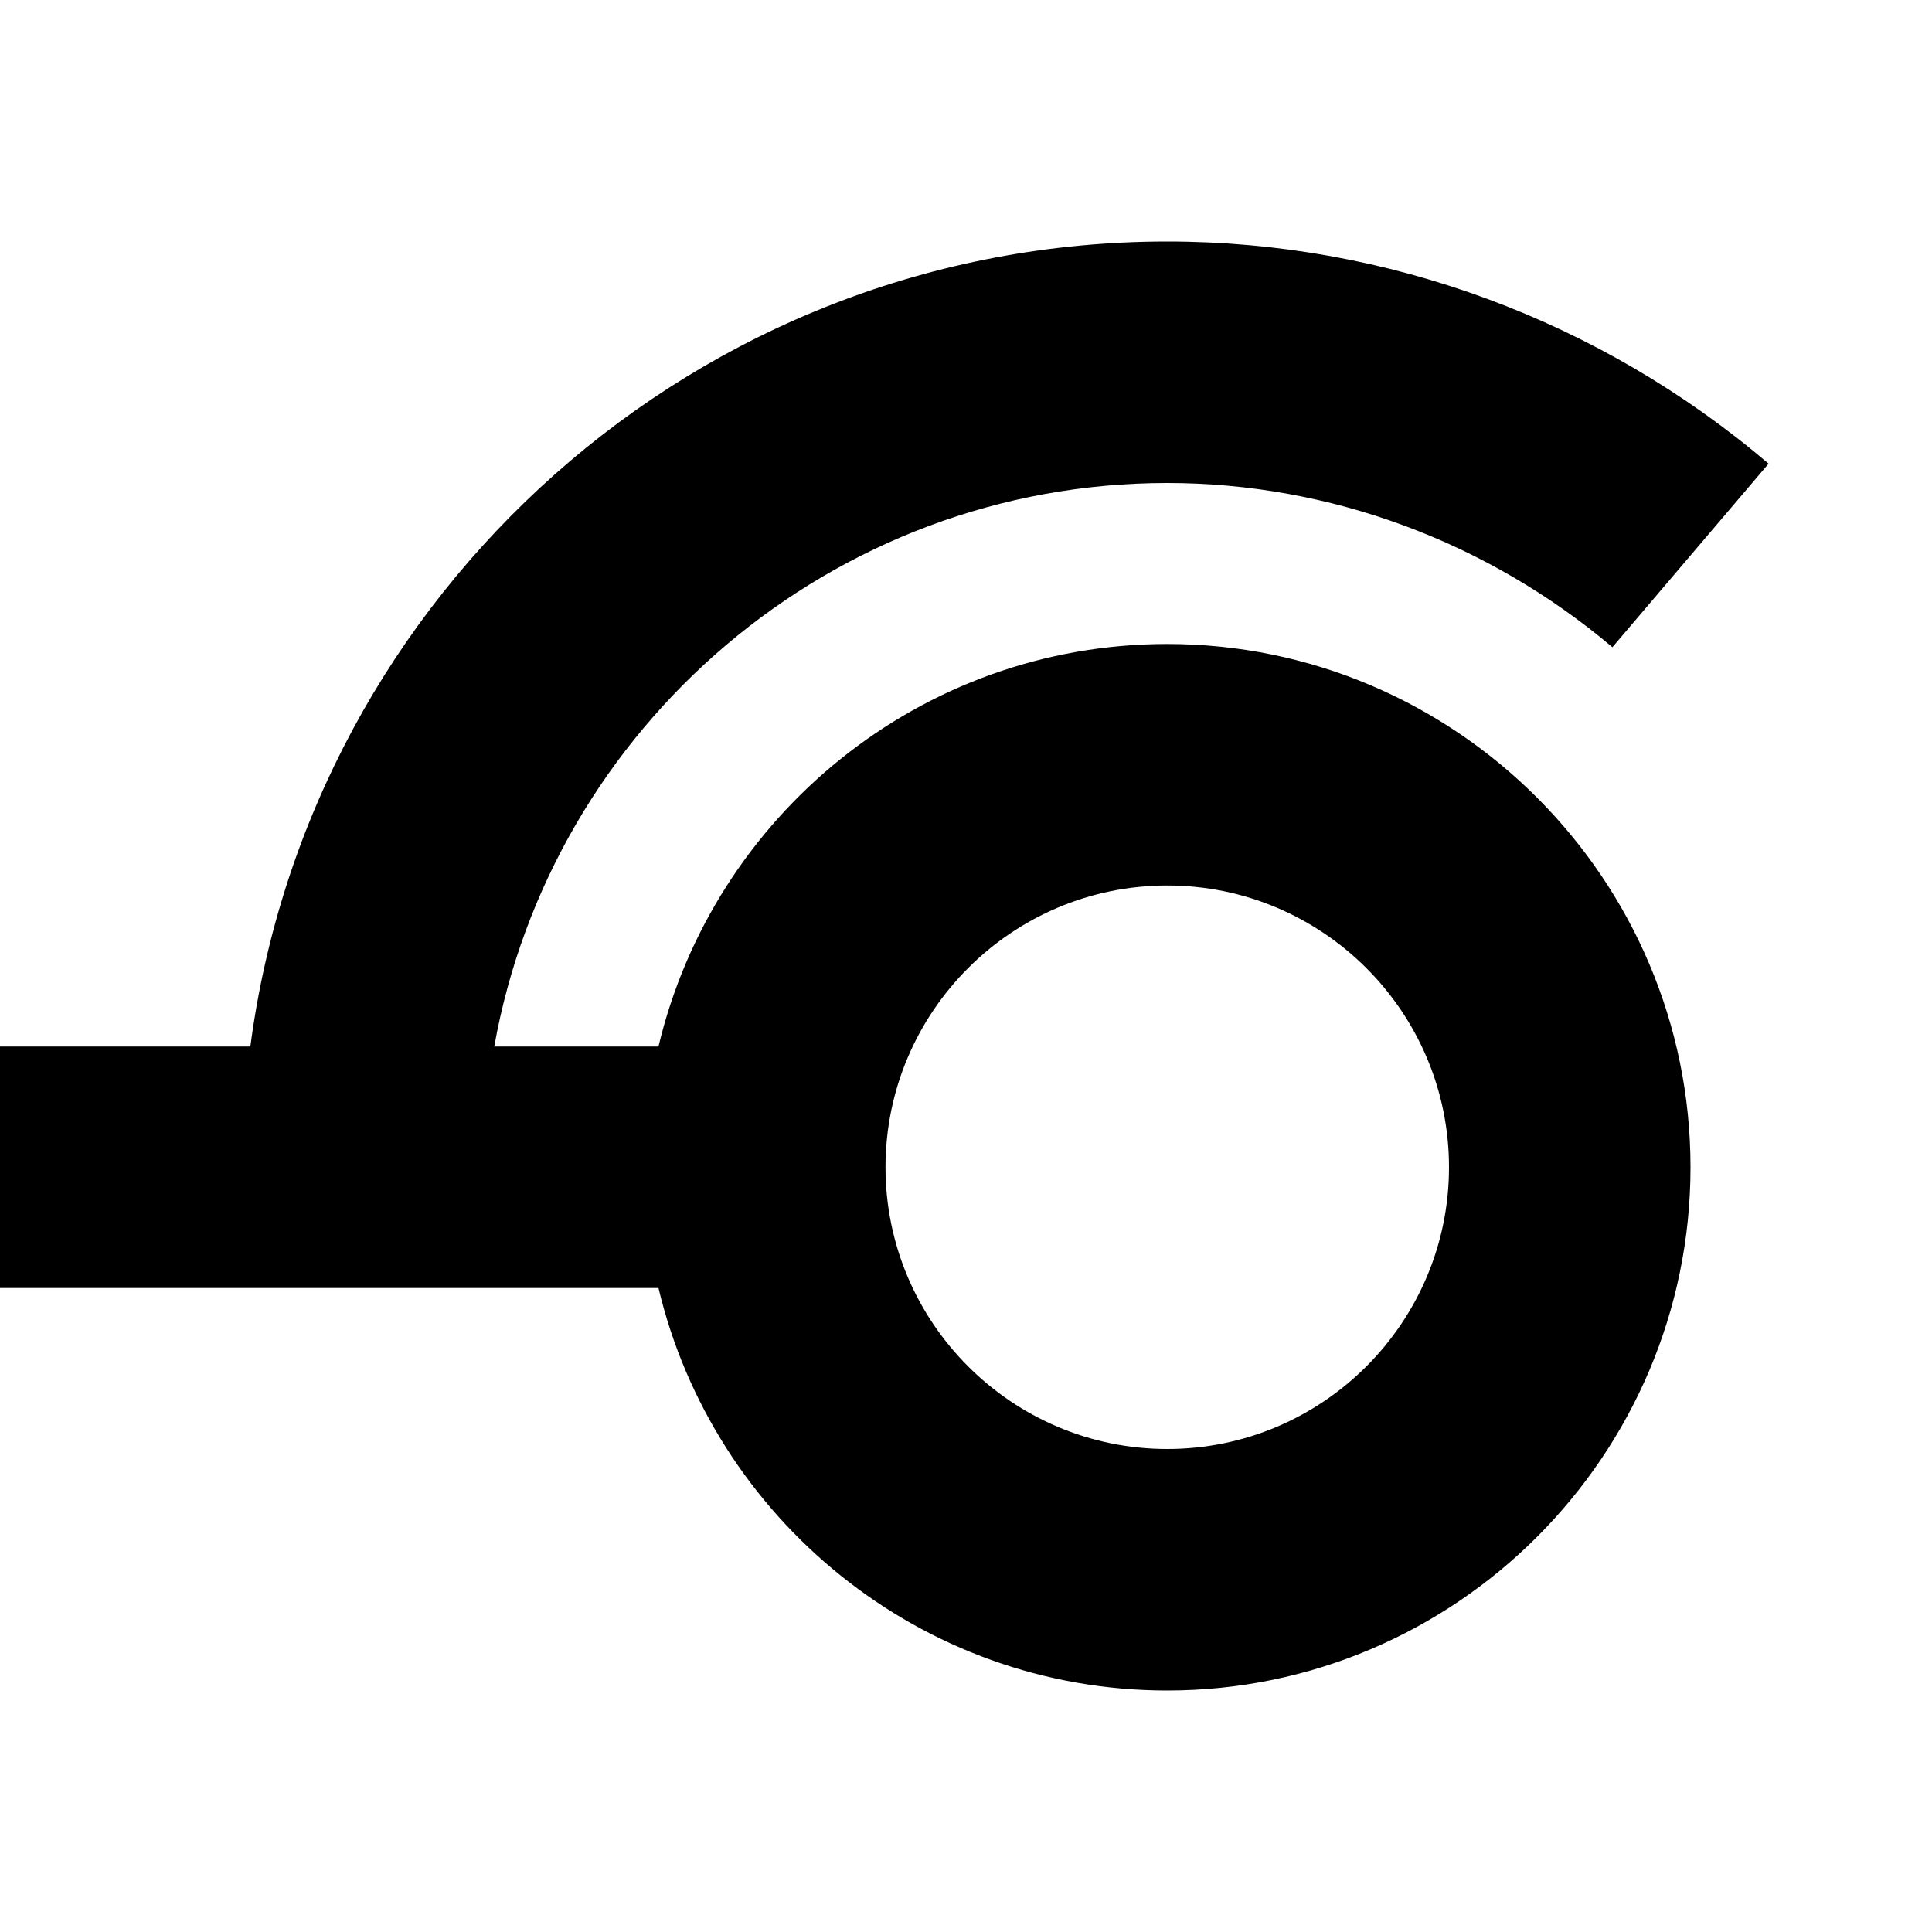 <svg width="24" height="24" viewBox="0 0 24 24" fill="none" xmlns="http://www.w3.org/2000/svg">
  <title>Scooter foot break (outlined)</title>
  <g transform="matrix(
          1 0
          0 1
          0 3
        )"><path fill-rule="nonzero" clip-rule="nonzero" d="M14.5 5C11.43 5 8.86 7.14 8.18 10L6.14 10C6.85 6.03 10.33 3 14.5 3C16.52 3 18.48 3.73 20.03 5.04L21.97 2.76C19.88 0.98 17.23 0 14.5 0C8.67 0 3.85 4.37 3.11 10L0 10L0 13L8.18 13C8.86 15.86 11.43 18 14.5 18C18.08 18 21 15.08 21 11.5C21 7.92 18.08 5 14.5 5ZM14.5 15C12.57 15 11 13.43 11 11.5C11 9.57 12.57 8 14.5 8C16.43 8 18 9.57 18 11.5C18 13.43 16.43 15 14.5 15Z" fill="currentColor" opacity="1"/></g>
</svg>
